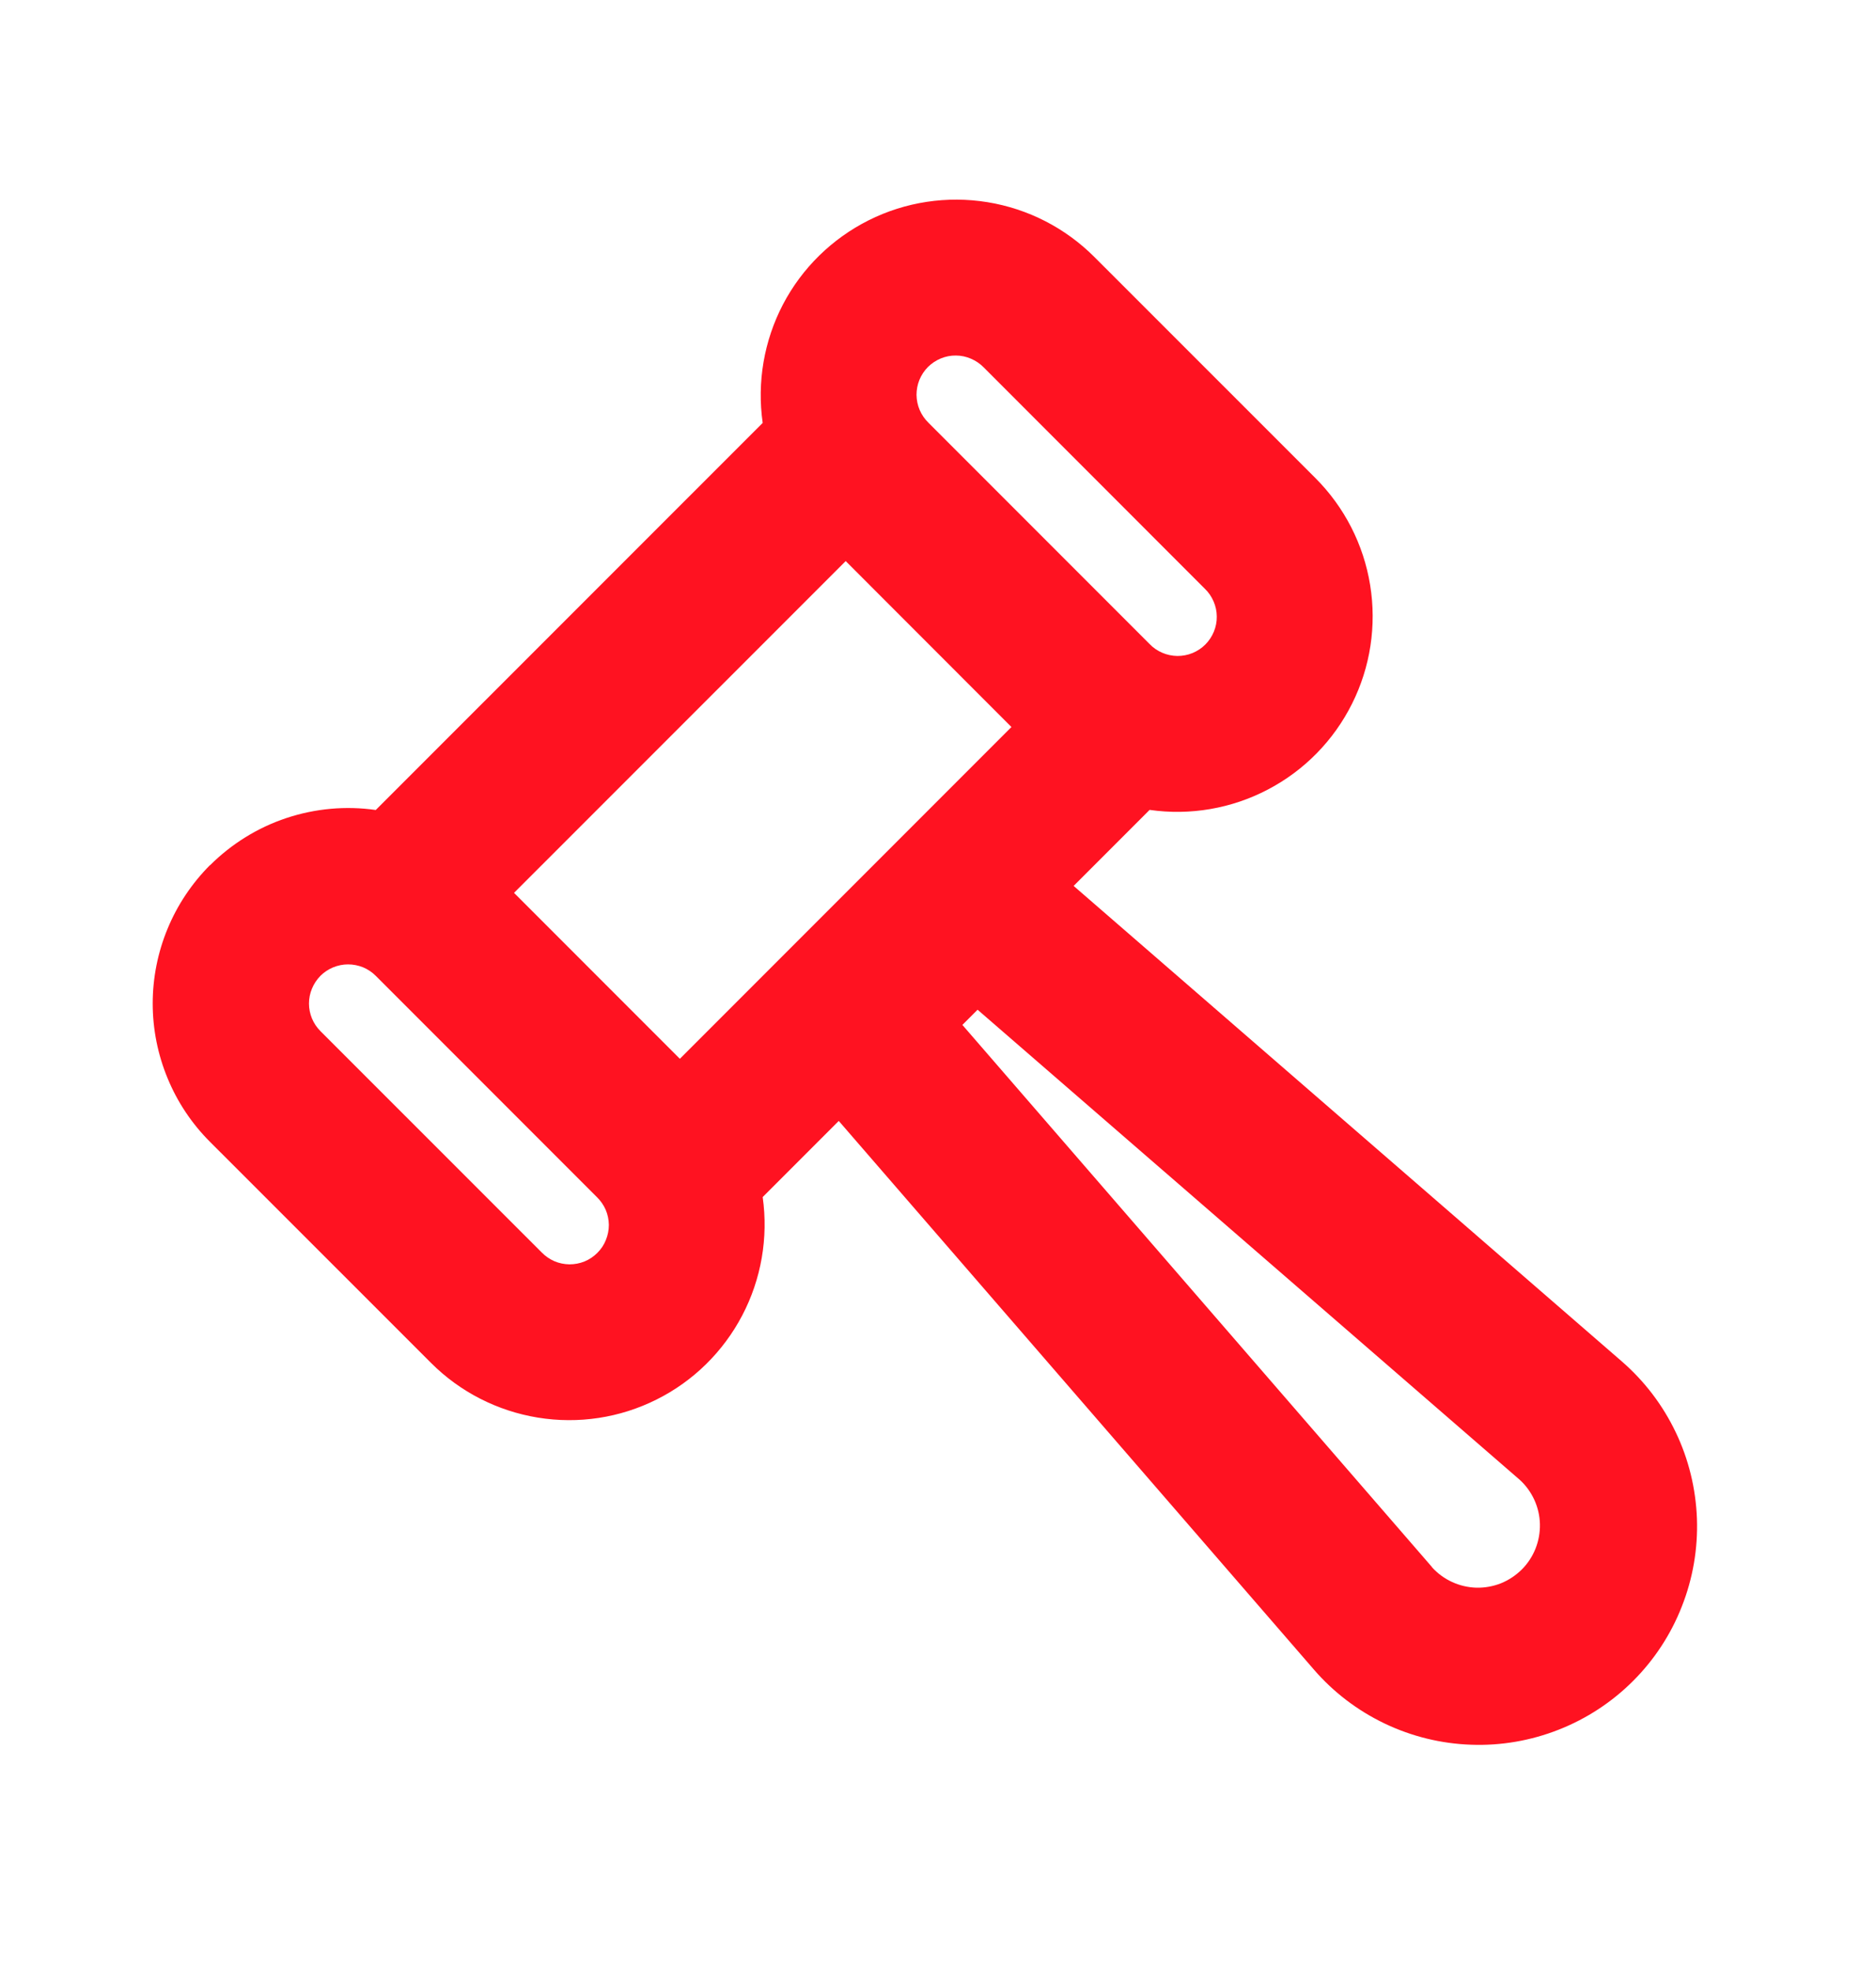 <svg width="20" height="21" viewBox="0 0 20 21" fill="none" xmlns="http://www.w3.org/2000/svg">
<g clip-path="url(#clip0_190_2169)">
<path fill-rule="evenodd" clip-rule="evenodd" d="M2.238 9.218C2.045 9.412 1.891 9.642 1.787 9.894C1.682 10.147 1.628 10.418 1.628 10.692C1.628 10.965 1.682 11.236 1.787 11.489C1.891 11.742 2.045 11.972 2.238 12.165L4.596 14.522C4.905 14.831 5.304 15.034 5.735 15.104C6.167 15.174 6.609 15.107 7 14.911C7.391 14.716 7.71 14.402 7.913 14.015C8.116 13.628 8.192 13.187 8.131 12.754L8.942 11.943L14.007 17.788C14.216 18.03 14.473 18.225 14.761 18.363C15.05 18.501 15.363 18.578 15.682 18.589C16.002 18.601 16.32 18.546 16.617 18.429C16.915 18.312 17.185 18.135 17.411 17.909C17.637 17.683 17.814 17.413 17.93 17.116C18.048 16.818 18.102 16.5 18.091 16.181C18.079 15.861 18.003 15.548 17.865 15.26C17.727 14.971 17.531 14.714 17.29 14.505L11.446 9.439L12.256 8.629C12.689 8.691 13.13 8.615 13.517 8.412C13.905 8.209 14.218 7.89 14.414 7.498C14.61 7.107 14.677 6.664 14.607 6.233C14.537 5.801 14.333 5.403 14.023 5.093L11.667 2.738C11.357 2.428 10.959 2.224 10.527 2.154C10.095 2.084 9.652 2.151 9.261 2.347C8.87 2.543 8.55 2.856 8.347 3.244C8.145 3.631 8.069 4.073 8.131 4.506L4.006 8.63C3.686 8.584 3.36 8.614 3.053 8.716C2.746 8.818 2.468 8.991 2.239 9.219L2.238 9.218ZM10.783 7.746L7.248 11.281L5.48 9.513L9.016 5.978L10.783 7.746ZM3.417 10.987C3.378 10.948 3.347 10.902 3.326 10.852C3.305 10.801 3.294 10.747 3.294 10.692C3.294 10.637 3.305 10.583 3.326 10.533C3.347 10.482 3.378 10.436 3.416 10.397C3.455 10.358 3.501 10.328 3.551 10.307C3.602 10.286 3.656 10.275 3.711 10.275C3.766 10.275 3.82 10.286 3.87 10.306C3.921 10.327 3.967 10.358 4.006 10.397L6.363 12.754C6.403 12.793 6.435 12.839 6.457 12.889C6.479 12.94 6.49 12.995 6.491 13.05C6.491 13.106 6.48 13.161 6.459 13.212C6.439 13.263 6.408 13.309 6.368 13.349C6.329 13.388 6.283 13.419 6.232 13.44C6.18 13.461 6.126 13.471 6.07 13.471C6.015 13.47 5.96 13.459 5.909 13.437C5.859 13.415 5.813 13.383 5.774 13.343L3.417 10.987ZM9.898 4.504C9.859 4.466 9.827 4.42 9.805 4.369C9.783 4.318 9.772 4.263 9.771 4.208C9.771 4.153 9.781 4.098 9.802 4.047C9.823 3.996 9.854 3.949 9.893 3.91C9.932 3.871 9.979 3.84 10.03 3.819C10.081 3.798 10.136 3.787 10.191 3.788C10.247 3.788 10.301 3.8 10.352 3.822C10.403 3.844 10.449 3.875 10.488 3.915L12.845 6.273C12.885 6.311 12.916 6.357 12.938 6.408C12.96 6.459 12.972 6.513 12.972 6.569C12.973 6.624 12.962 6.679 12.941 6.73C12.92 6.781 12.889 6.828 12.85 6.867C12.811 6.906 12.764 6.937 12.713 6.958C12.662 6.979 12.607 6.989 12.552 6.989C12.497 6.988 12.442 6.977 12.391 6.955C12.34 6.933 12.294 6.902 12.256 6.862L9.898 4.504ZM15.267 16.697L10.26 10.92L10.422 10.758L16.199 15.764C16.266 15.824 16.319 15.897 16.357 15.979C16.394 16.06 16.415 16.148 16.417 16.238C16.419 16.328 16.403 16.417 16.37 16.5C16.337 16.583 16.287 16.659 16.224 16.722C16.16 16.785 16.085 16.835 16.002 16.869C15.918 16.902 15.829 16.918 15.739 16.916C15.65 16.913 15.562 16.893 15.48 16.855C15.399 16.818 15.326 16.764 15.266 16.698L15.267 16.697Z" fill="#FF1221"/>
</g>
<defs>
<clipPath id="clip0_190_2169">
<rect width="20" height="20" fill="white" transform="translate(0 0.5)"/>
</clipPath>
</defs>
</svg>

